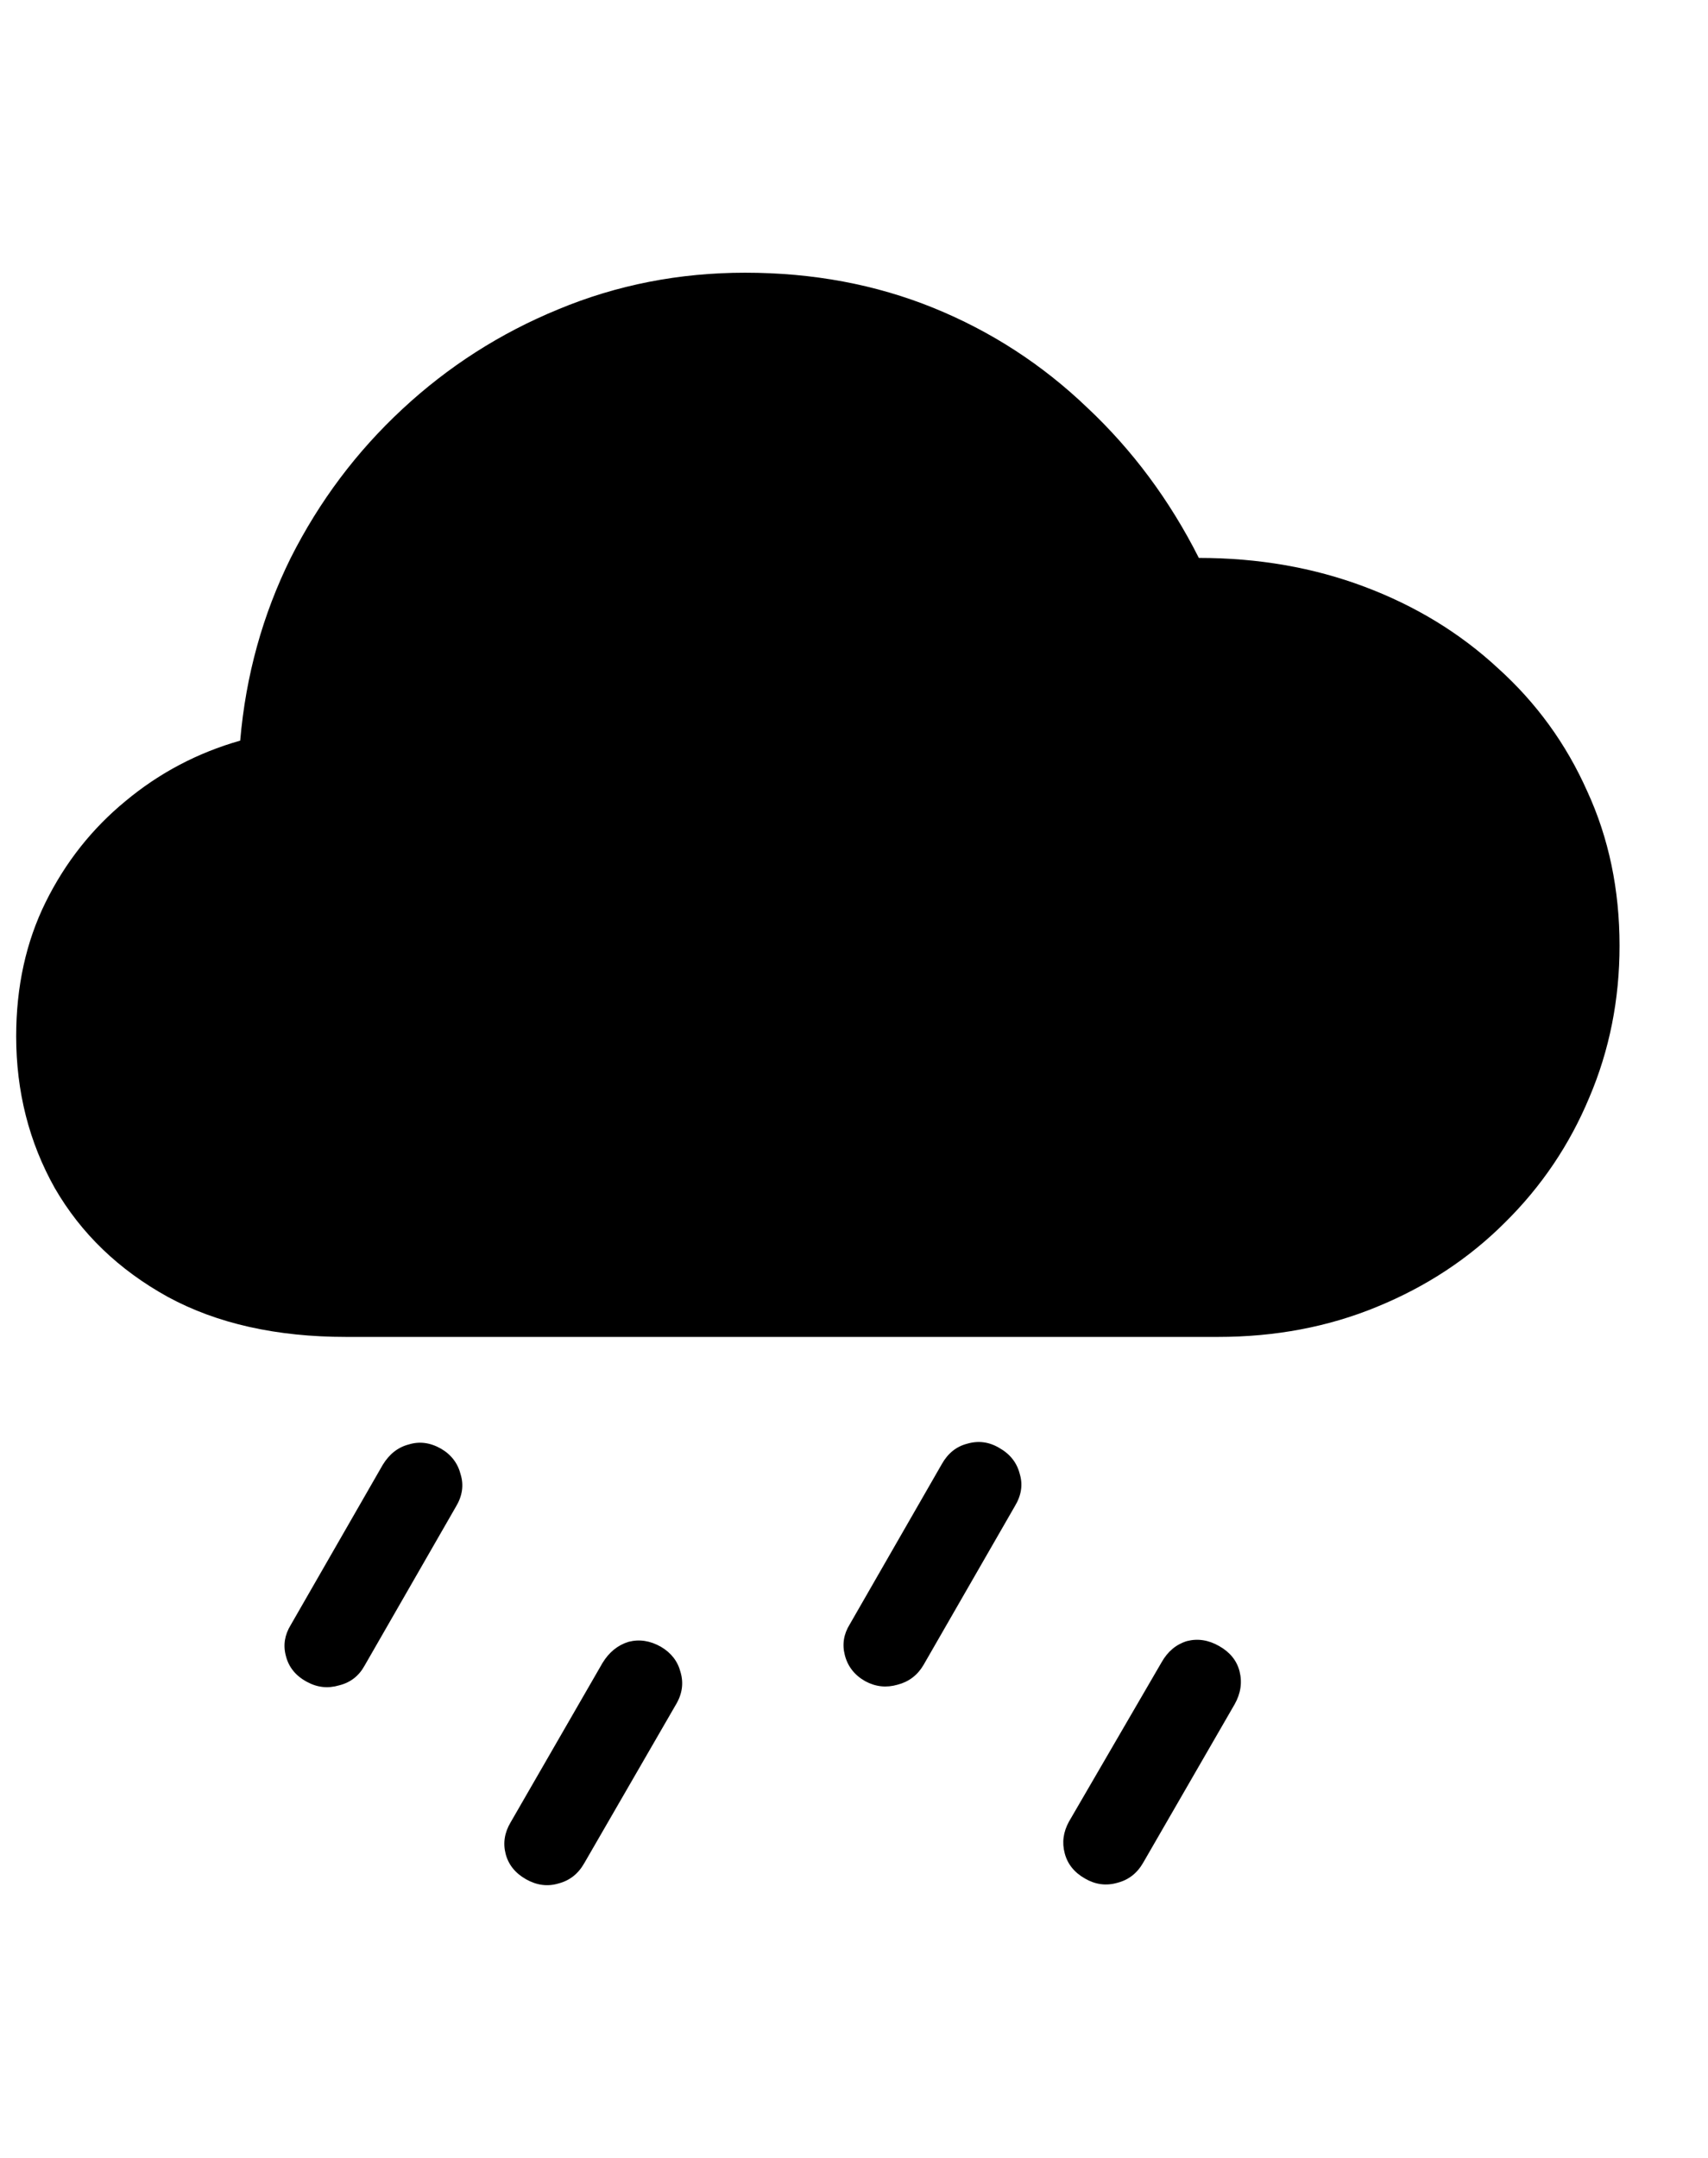<svg
	color="rgb(0, 0, 0)"
	viewBox="0 0 19 24"
	fill="none"
	xmlns="http://www.w3.org/2000/svg"
>
	<path
		d="M3.852 14.869H13.547C14.188 14.869 14.779 14.757 15.32 14.533C15.867 14.309 16.341 13.997 16.742 13.596C17.148 13.195 17.461 12.731 17.68 12.205C17.904 11.679 18.016 11.117 18.016 10.518C18.016 9.893 17.896 9.32 17.656 8.799C17.422 8.273 17.091 7.817 16.664 7.432C16.242 7.041 15.747 6.739 15.18 6.526C14.612 6.312 13.997 6.205 13.336 6.205C13.013 5.565 12.599 5.007 12.094 4.533C11.594 4.054 11.023 3.684 10.383 3.424C9.742 3.164 9.044 3.033 8.289 3.033C7.555 3.033 6.862 3.169 6.211 3.44C5.565 3.705 4.987 4.075 4.477 4.549C3.966 5.023 3.552 5.575 3.234 6.205C2.922 6.836 2.734 7.513 2.672 8.237C2.198 8.372 1.773 8.596 1.398 8.908C1.023 9.216 0.727 9.591 0.508 10.033C0.289 10.476 0.18 10.974 0.18 11.526C0.18 12.14 0.323 12.703 0.609 13.213C0.901 13.718 1.32 14.122 1.867 14.424C2.414 14.721 3.076 14.869 3.852 14.869ZM4.055 18.526L5.07 16.76C5.143 16.64 5.161 16.52 5.125 16.401C5.094 16.276 5.021 16.179 4.906 16.112C4.786 16.044 4.667 16.028 4.547 16.065C4.427 16.096 4.331 16.172 4.258 16.291L3.234 18.073C3.167 18.182 3.148 18.297 3.18 18.416C3.211 18.541 3.289 18.638 3.414 18.705C3.529 18.768 3.648 18.781 3.773 18.744C3.898 18.713 3.992 18.64 4.055 18.526ZM6.5 20.721L7.516 18.963C7.589 18.843 7.607 18.721 7.57 18.596C7.539 18.476 7.466 18.382 7.352 18.315C7.232 18.247 7.112 18.229 6.992 18.26C6.872 18.297 6.776 18.375 6.703 18.494L5.68 20.268C5.612 20.382 5.594 20.5 5.625 20.619C5.656 20.739 5.732 20.833 5.852 20.901C5.971 20.968 6.091 20.984 6.211 20.948C6.336 20.916 6.432 20.841 6.5 20.721ZM10.273 18.518L11.289 16.752C11.362 16.632 11.38 16.513 11.344 16.393C11.312 16.268 11.237 16.172 11.117 16.104C11.003 16.036 10.883 16.02 10.758 16.057C10.638 16.088 10.544 16.164 10.477 16.283L9.453 18.065C9.385 18.174 9.367 18.289 9.398 18.408C9.43 18.533 9.505 18.63 9.625 18.698C9.74 18.76 9.859 18.773 9.984 18.737C10.109 18.705 10.206 18.632 10.273 18.518ZM12.719 20.713L13.734 18.955C13.802 18.835 13.82 18.713 13.789 18.588C13.758 18.468 13.682 18.375 13.562 18.307C13.443 18.239 13.323 18.221 13.203 18.252C13.083 18.289 12.99 18.367 12.922 18.487L11.891 20.26C11.828 20.375 11.812 20.492 11.844 20.612C11.875 20.731 11.95 20.825 12.07 20.893C12.185 20.96 12.305 20.976 12.43 20.94C12.555 20.908 12.651 20.833 12.719 20.713Z"
		fill="currentColor"
	/>
</svg>
